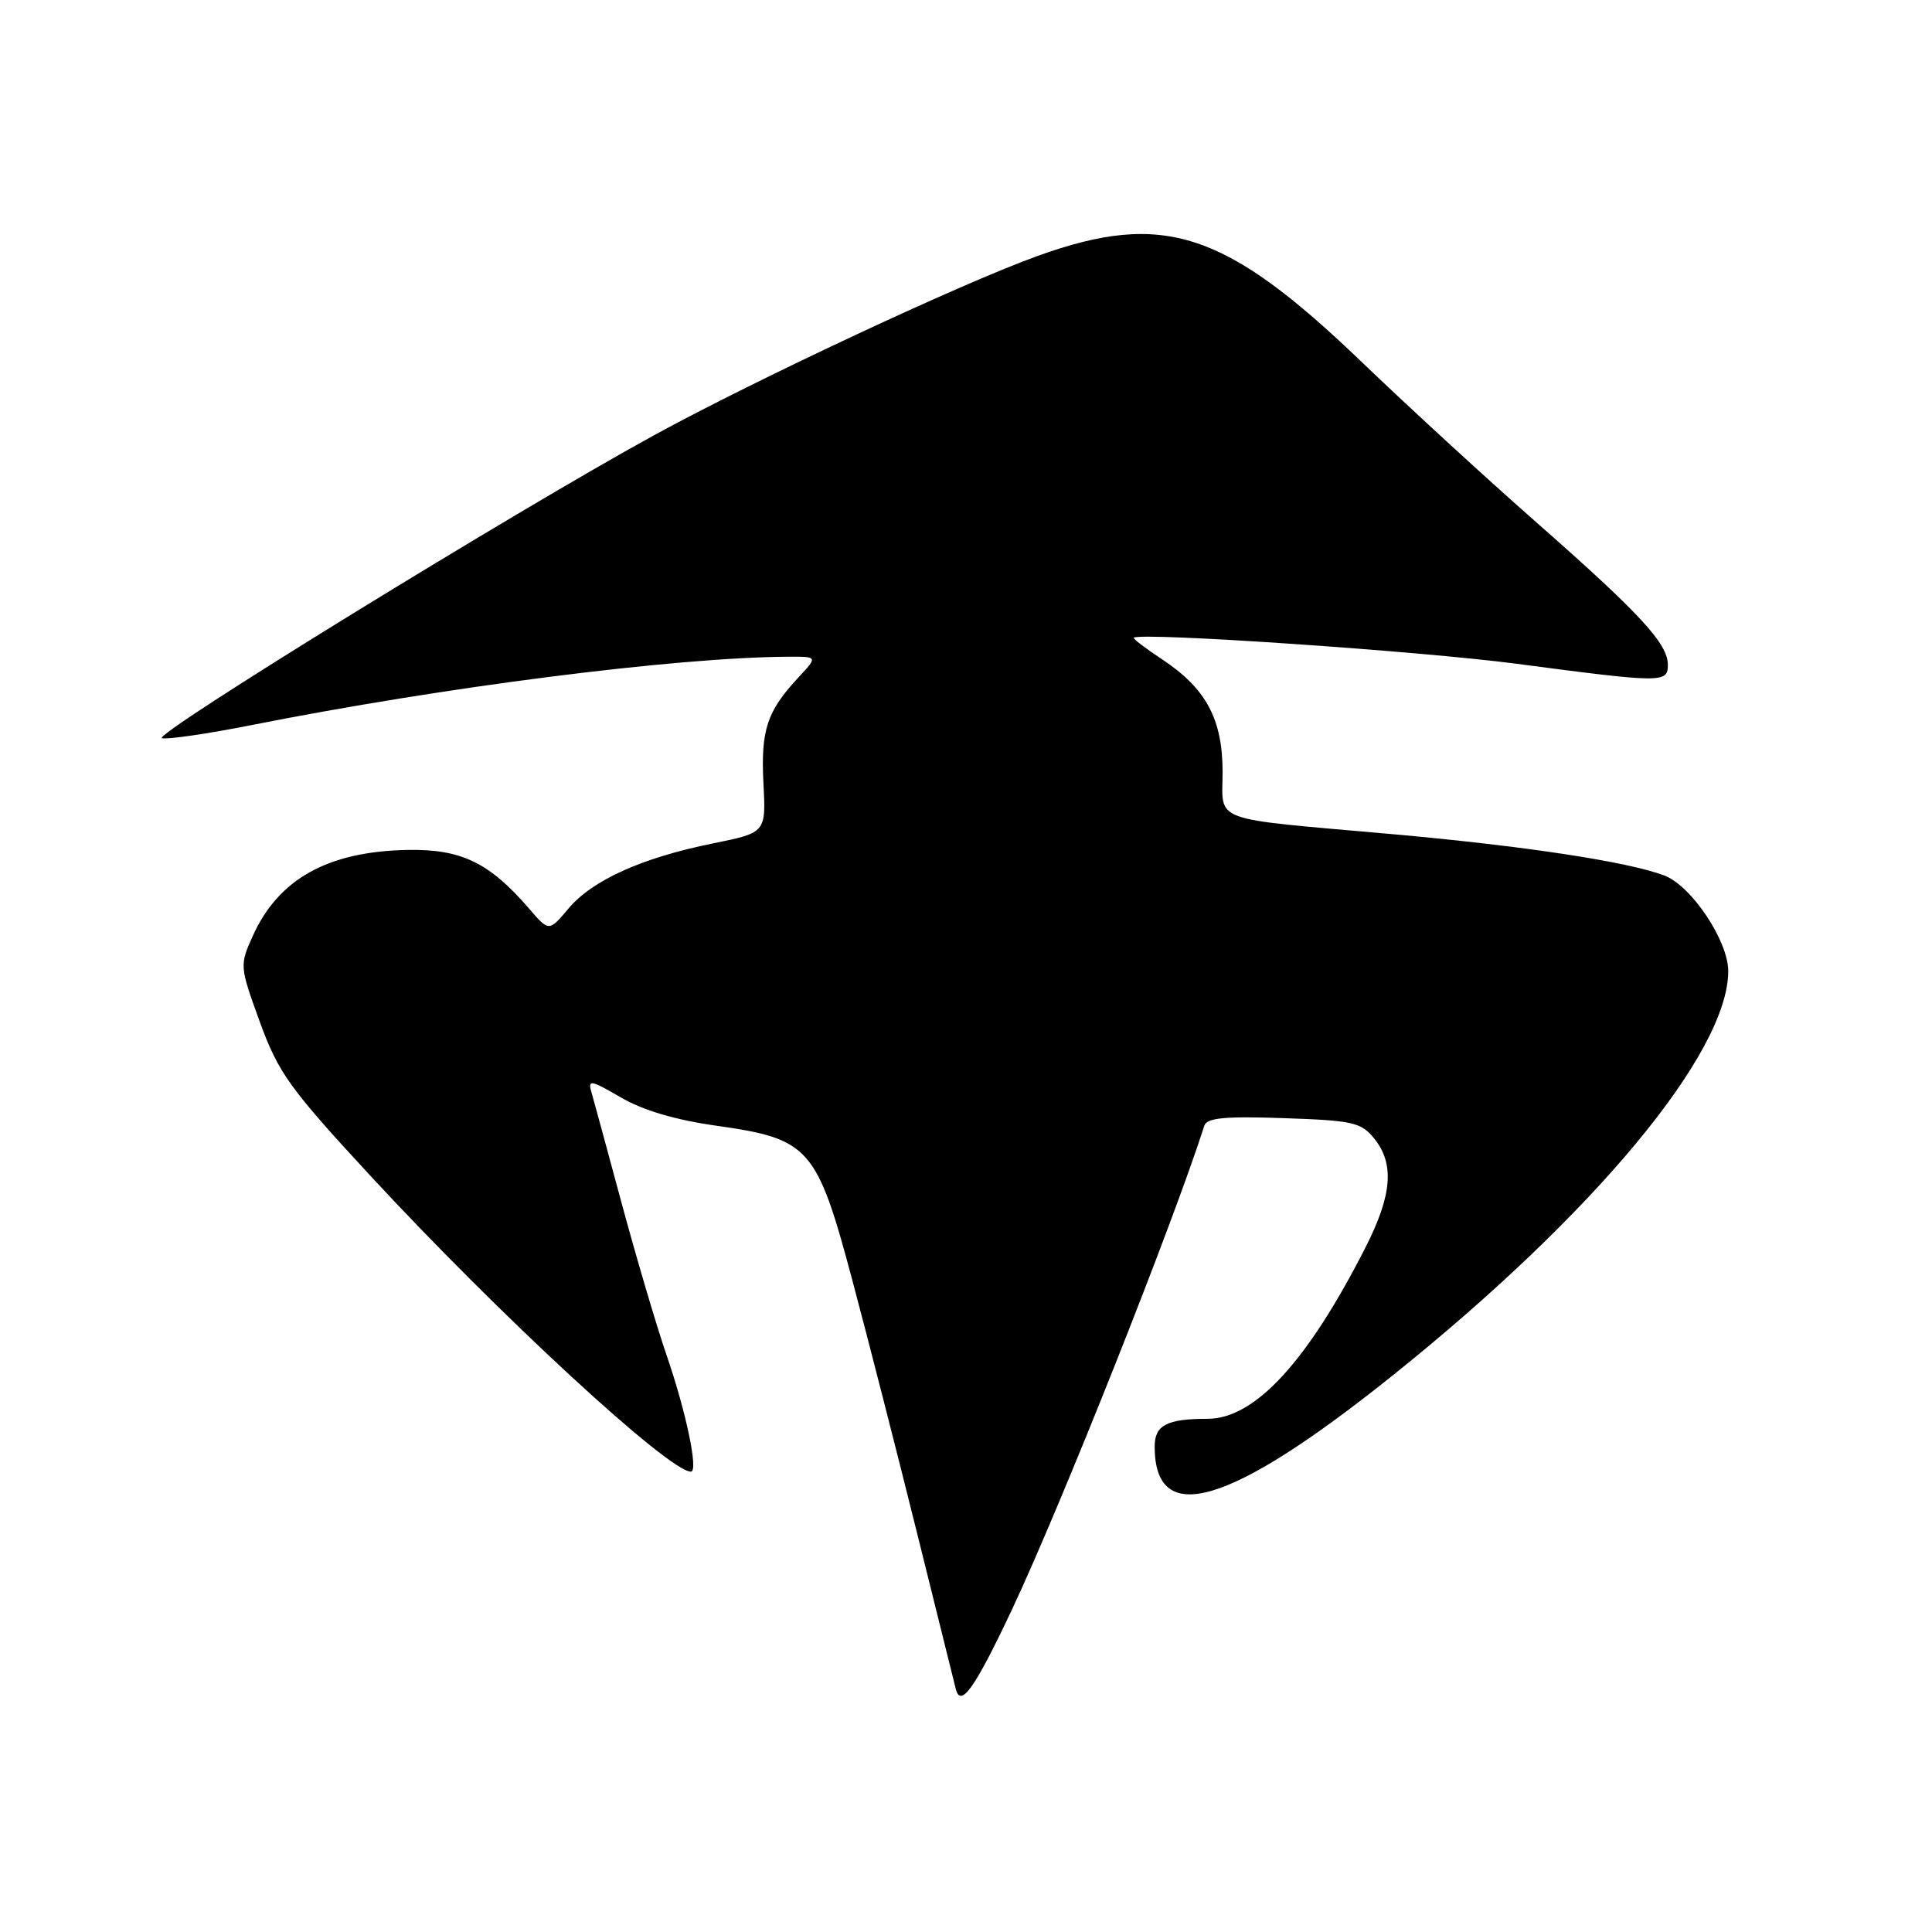 <?xml version="1.0" encoding="UTF-8" standalone="no"?>
<!DOCTYPE svg PUBLIC "-//W3C//DTD SVG 1.1//EN" "http://www.w3.org/Graphics/SVG/1.1/DTD/svg11.dtd" >
<svg xmlns="http://www.w3.org/2000/svg" xmlns:xlink="http://www.w3.org/1999/xlink" version="1.1" viewBox="0 0 256 256">
 <g >
 <path fill="currentColor"
d=" M 134.15 213.15 C 140.66 199.30 155.38 162.27 159.58 149.16 C 159.91 148.12 162.30 147.89 170.09 148.16 C 179.27 148.47 180.35 148.71 182.09 150.86 C 184.79 154.20 184.47 158.33 180.95 165.26 C 173.23 180.44 166.27 188.00 160.01 188.00 C 154.61 188.00 153.00 188.84 153.00 191.67 C 153.00 202.49 162.97 199.52 184.49 182.29 C 211.27 160.85 229.00 139.50 229.00 128.68 C 229.00 124.67 224.13 117.38 220.54 116.01 C 215.70 114.18 202.05 112.10 184.50 110.53 C 159.98 108.35 162.00 109.09 162.00 102.23 C 161.99 95.30 159.80 91.22 154.02 87.39 C 151.79 85.92 150.08 84.61 150.23 84.50 C 151.20 83.75 188.23 86.27 201.00 87.96 C 220.37 90.51 221.00 90.51 221.00 88.08 C 221.00 85.29 217.31 81.29 203.64 69.27 C 196.96 63.40 186.52 53.81 180.43 47.96 C 162.32 30.58 154.17 27.91 137.50 33.91 C 127.50 37.50 100.14 50.30 86.67 57.67 C 68.26 67.75 19.95 97.49 21.46 97.82 C 22.28 97.99 27.57 97.22 33.22 96.10 C 58.86 91.01 89.53 87.10 104.44 87.02 C 108.37 87.00 108.37 87.00 105.81 89.75 C 101.63 94.23 100.80 96.73 101.16 103.76 C 101.50 110.33 101.50 110.33 94.50 111.75 C 85.11 113.64 78.50 116.62 75.35 120.36 C 72.74 123.46 72.74 123.46 70.12 120.41 C 64.84 114.29 61.12 112.49 54.00 112.62 C 43.44 112.82 36.90 116.46 33.49 124.03 C 31.74 127.91 31.75 128.04 34.44 135.44 C 36.90 142.17 38.36 144.20 49.00 155.71 C 66.09 174.20 88.62 195.00 91.55 195.00 C 92.57 195.00 90.94 187.16 88.33 179.58 C 86.99 175.69 84.32 166.65 82.39 159.50 C 80.47 152.35 78.64 145.67 78.35 144.65 C 77.87 143.03 78.34 143.12 82.24 145.40 C 85.19 147.13 89.50 148.40 95.03 149.18 C 107.25 150.91 108.24 152.04 112.91 169.53 C 114.96 177.21 118.82 192.28 121.48 203.00 C 124.14 213.72 126.47 223.09 126.65 223.81 C 127.30 226.36 129.19 223.68 134.15 213.15 Z "/>
</g>
</svg>